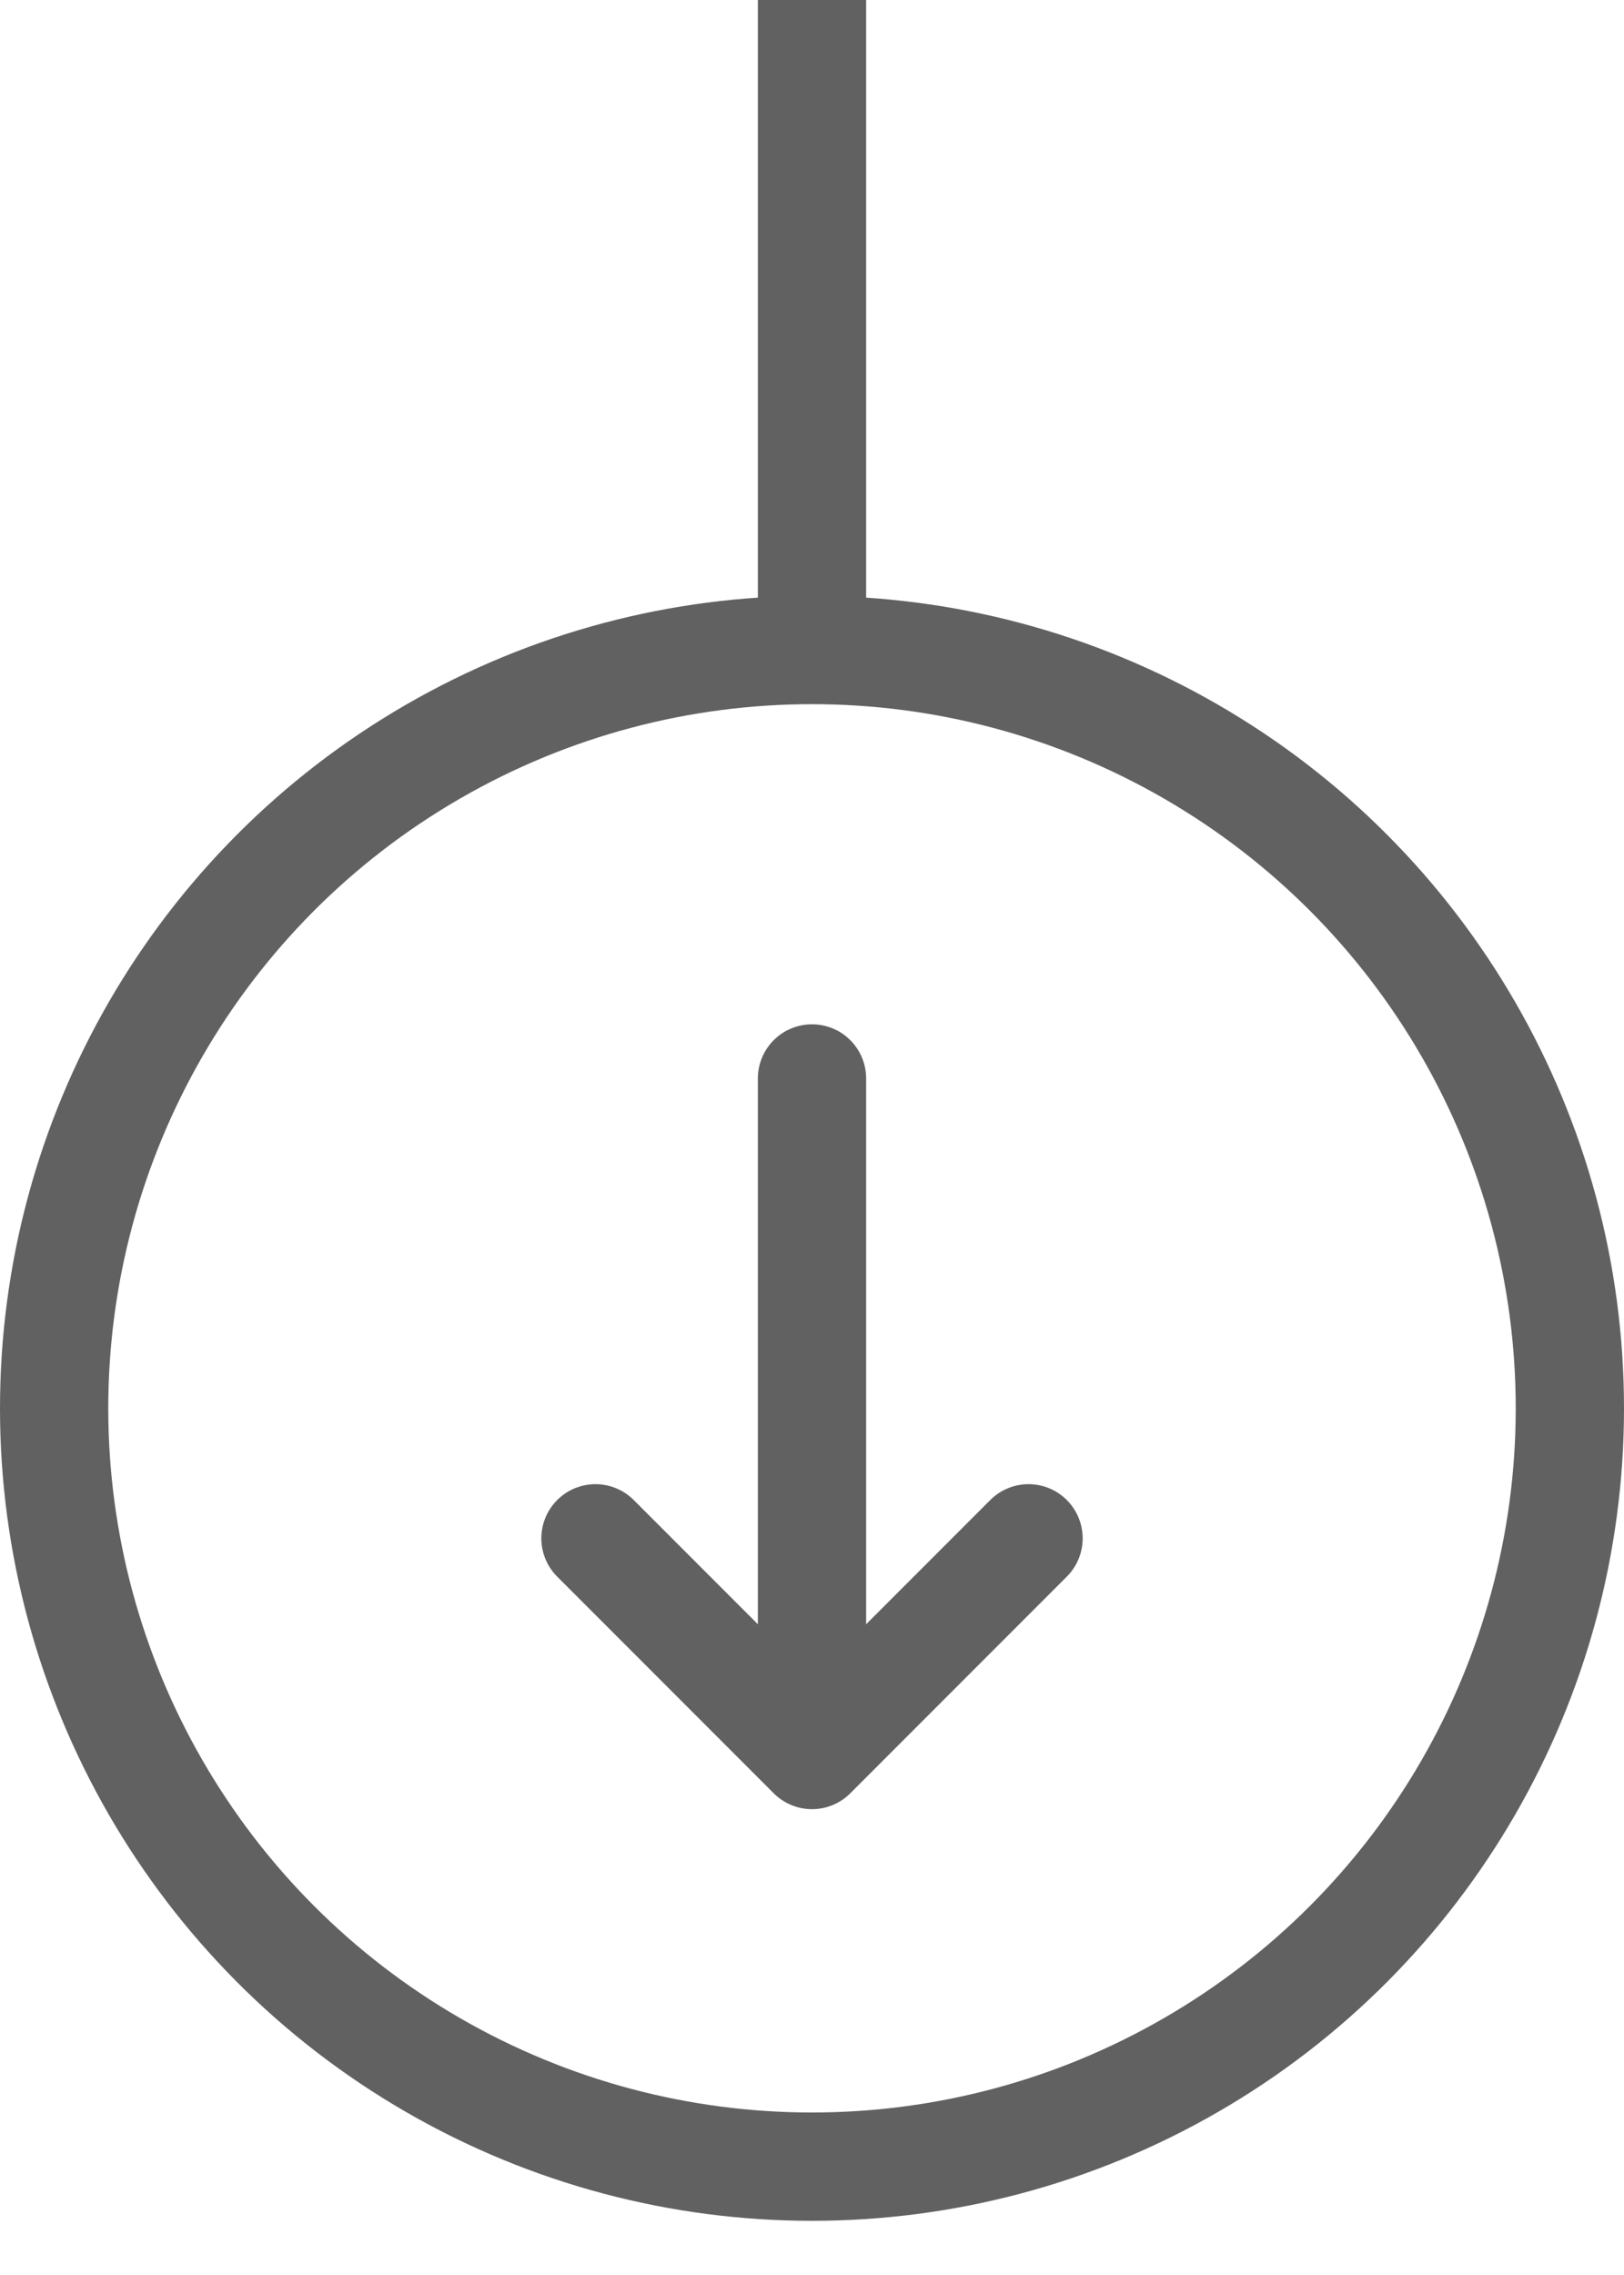 <svg xmlns="http://www.w3.org/2000/svg" width="15" height="21" viewBox="0 0 15 21">
    <g fill="none" fill-rule="evenodd">
        <g stroke="#616161">
            <g>
                <g transform="translate(-196 -325) translate(196.5 325) matrix(1 0 0 -1 0 20)">
                    <circle cx="7" cy="7" r="7"/>
                    <g stroke-linecap="round" stroke-linejoin="round">
                        <g>
                            <path d="M0.8 2L6.245 2" transform="rotate(90 2.6 6.4)"/>
                            <path d="M2 0L0 2 2 4" transform="rotate(90 2.6 6.4) matrix(1 0 0 -1 0 4)"/>
                        </g>
                    </g>
                </g>
                <path d="M7 0L7 6" transform="translate(-196 -325) translate(196.5 325)"/>
            </g>
        </g>
    </g>
</svg>
